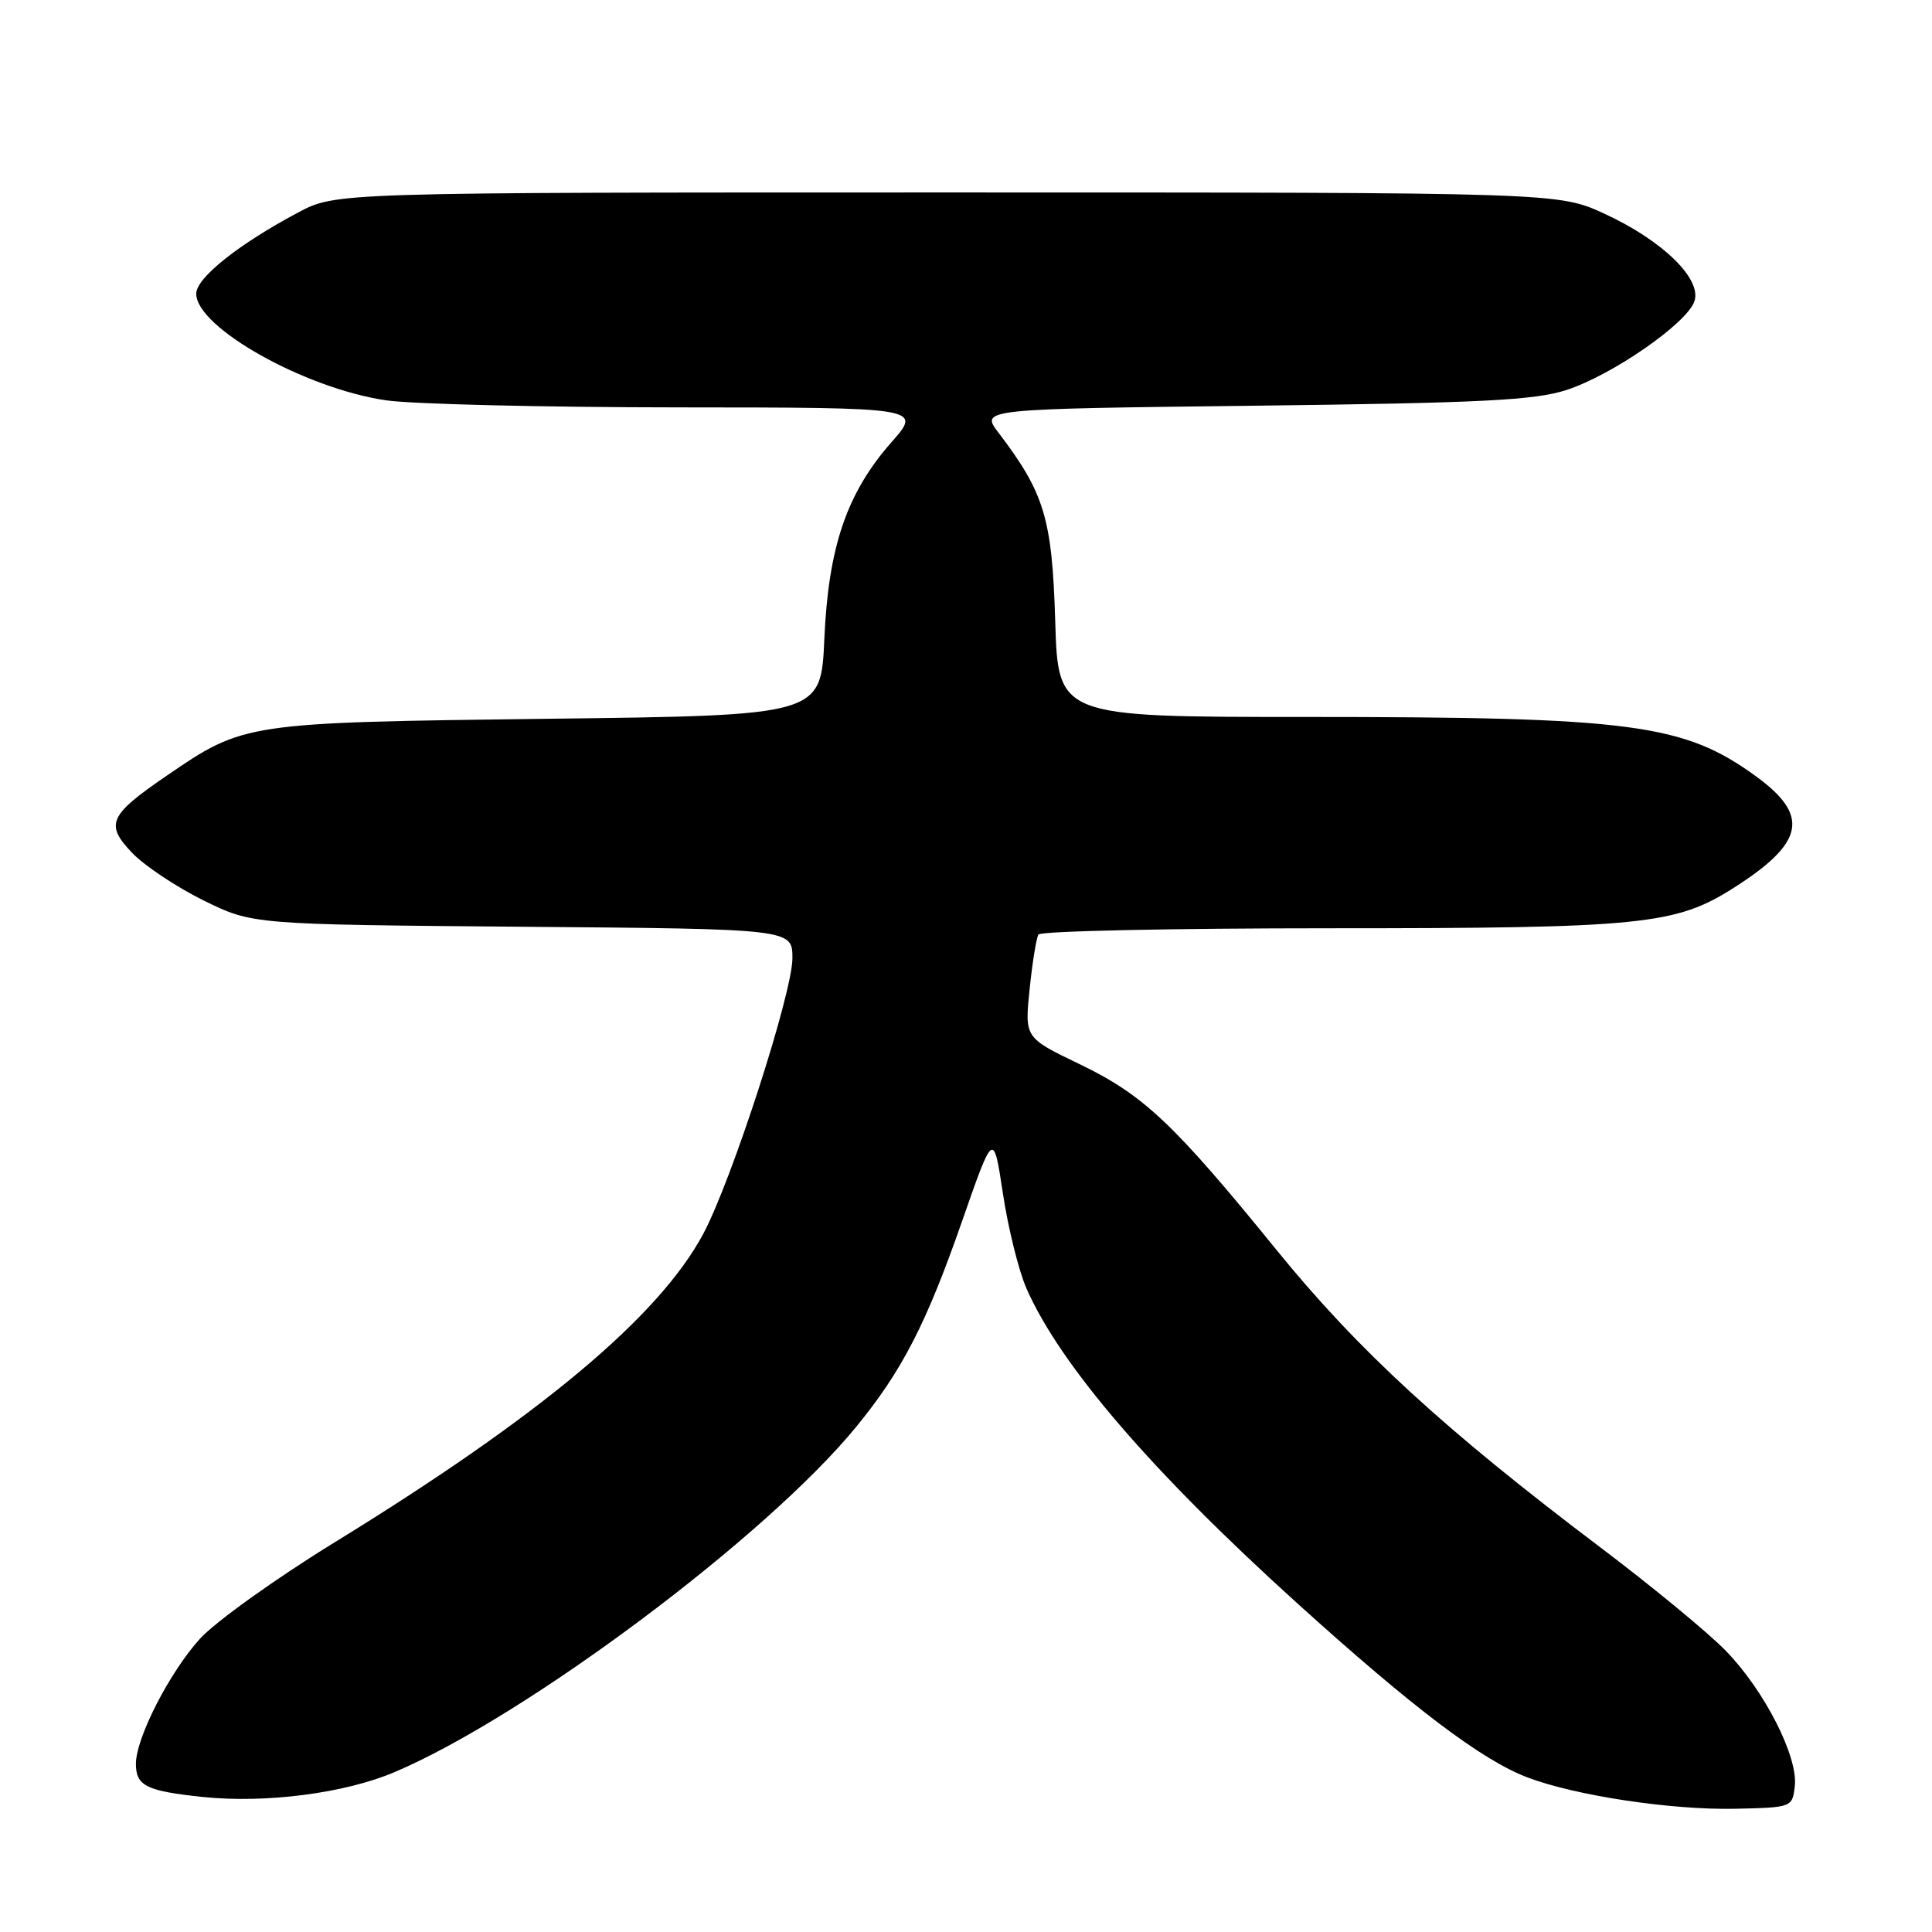 <?xml version="1.0" encoding="UTF-8" standalone="no"?>
<!DOCTYPE svg PUBLIC "-//W3C//DTD SVG 1.1//EN" "http://www.w3.org/Graphics/SVG/1.1/DTD/svg11.dtd" >
<svg xmlns="http://www.w3.org/2000/svg" xmlns:xlink="http://www.w3.org/1999/xlink" version="1.1" viewBox="0 0 256 256">
 <g >
 <path fill="currentColor"
d=" M 237.82 236.66 C 238.27 232.78 233.80 224.00 228.69 218.75 C 226.39 216.38 218.92 210.22 212.10 205.07 C 191.39 189.43 179.95 178.93 169.15 165.63 C 155.50 148.83 151.53 145.09 143.04 141.00 C 135.77 137.50 135.77 137.50 136.43 131.08 C 136.79 127.55 137.32 124.29 137.60 123.83 C 137.89 123.37 155.32 123.00 176.35 123.00 C 217.58 123.00 222.04 122.55 229.75 117.63 C 239.13 111.65 239.83 108.07 232.67 102.86 C 223.09 95.90 216.23 95.00 172.88 95.00 C 140.20 95.00 140.20 95.00 139.82 82.25 C 139.41 68.70 138.40 65.34 132.31 57.34 C 129.91 54.19 129.91 54.19 166.20 53.76 C 196.32 53.40 203.36 53.04 207.56 51.68 C 213.67 49.69 223.61 42.79 224.53 39.89 C 225.48 36.92 220.27 31.86 212.64 28.34 C 206.50 25.50 206.50 25.50 125.50 25.50 C 44.50 25.50 44.50 25.50 39.50 28.16 C 31.62 32.35 26.00 36.82 26.00 38.92 C 26.00 43.40 40.43 51.49 51.19 53.05 C 54.66 53.55 72.05 53.97 89.83 53.98 C 122.17 54.00 122.17 54.00 118.12 58.60 C 112.20 65.33 109.77 72.45 109.23 84.65 C 108.78 94.80 108.78 94.80 72.64 95.24 C 32.49 95.74 32.34 95.76 22.08 102.79 C 14.42 108.03 13.89 109.23 17.52 113.02 C 19.15 114.72 23.40 117.55 26.97 119.31 C 33.45 122.50 33.45 122.50 69.23 122.80 C 105.00 123.09 105.00 123.09 105.00 126.97 C 105.00 131.59 96.96 156.43 93.18 163.50 C 87.31 174.47 71.56 187.64 44.32 204.38 C 36.53 209.17 28.50 214.92 26.48 217.16 C 22.45 221.62 18.03 230.25 18.01 233.69 C 18.00 236.64 19.37 237.32 26.90 238.11 C 35.23 238.97 45.66 237.62 52.25 234.83 C 69.71 227.42 101.52 203.64 113.42 189.10 C 119.54 181.63 122.74 175.42 127.52 161.70 C 131.64 149.89 131.64 149.89 132.90 158.20 C 133.59 162.76 134.99 168.40 136.01 170.72 C 140.48 180.90 152.69 195.09 172.02 212.56 C 187.33 226.39 196.32 233.19 202.35 235.50 C 208.71 237.93 221.50 239.86 230.00 239.67 C 237.45 239.50 237.50 239.48 237.82 236.66 Z "/>
</g>
</svg>